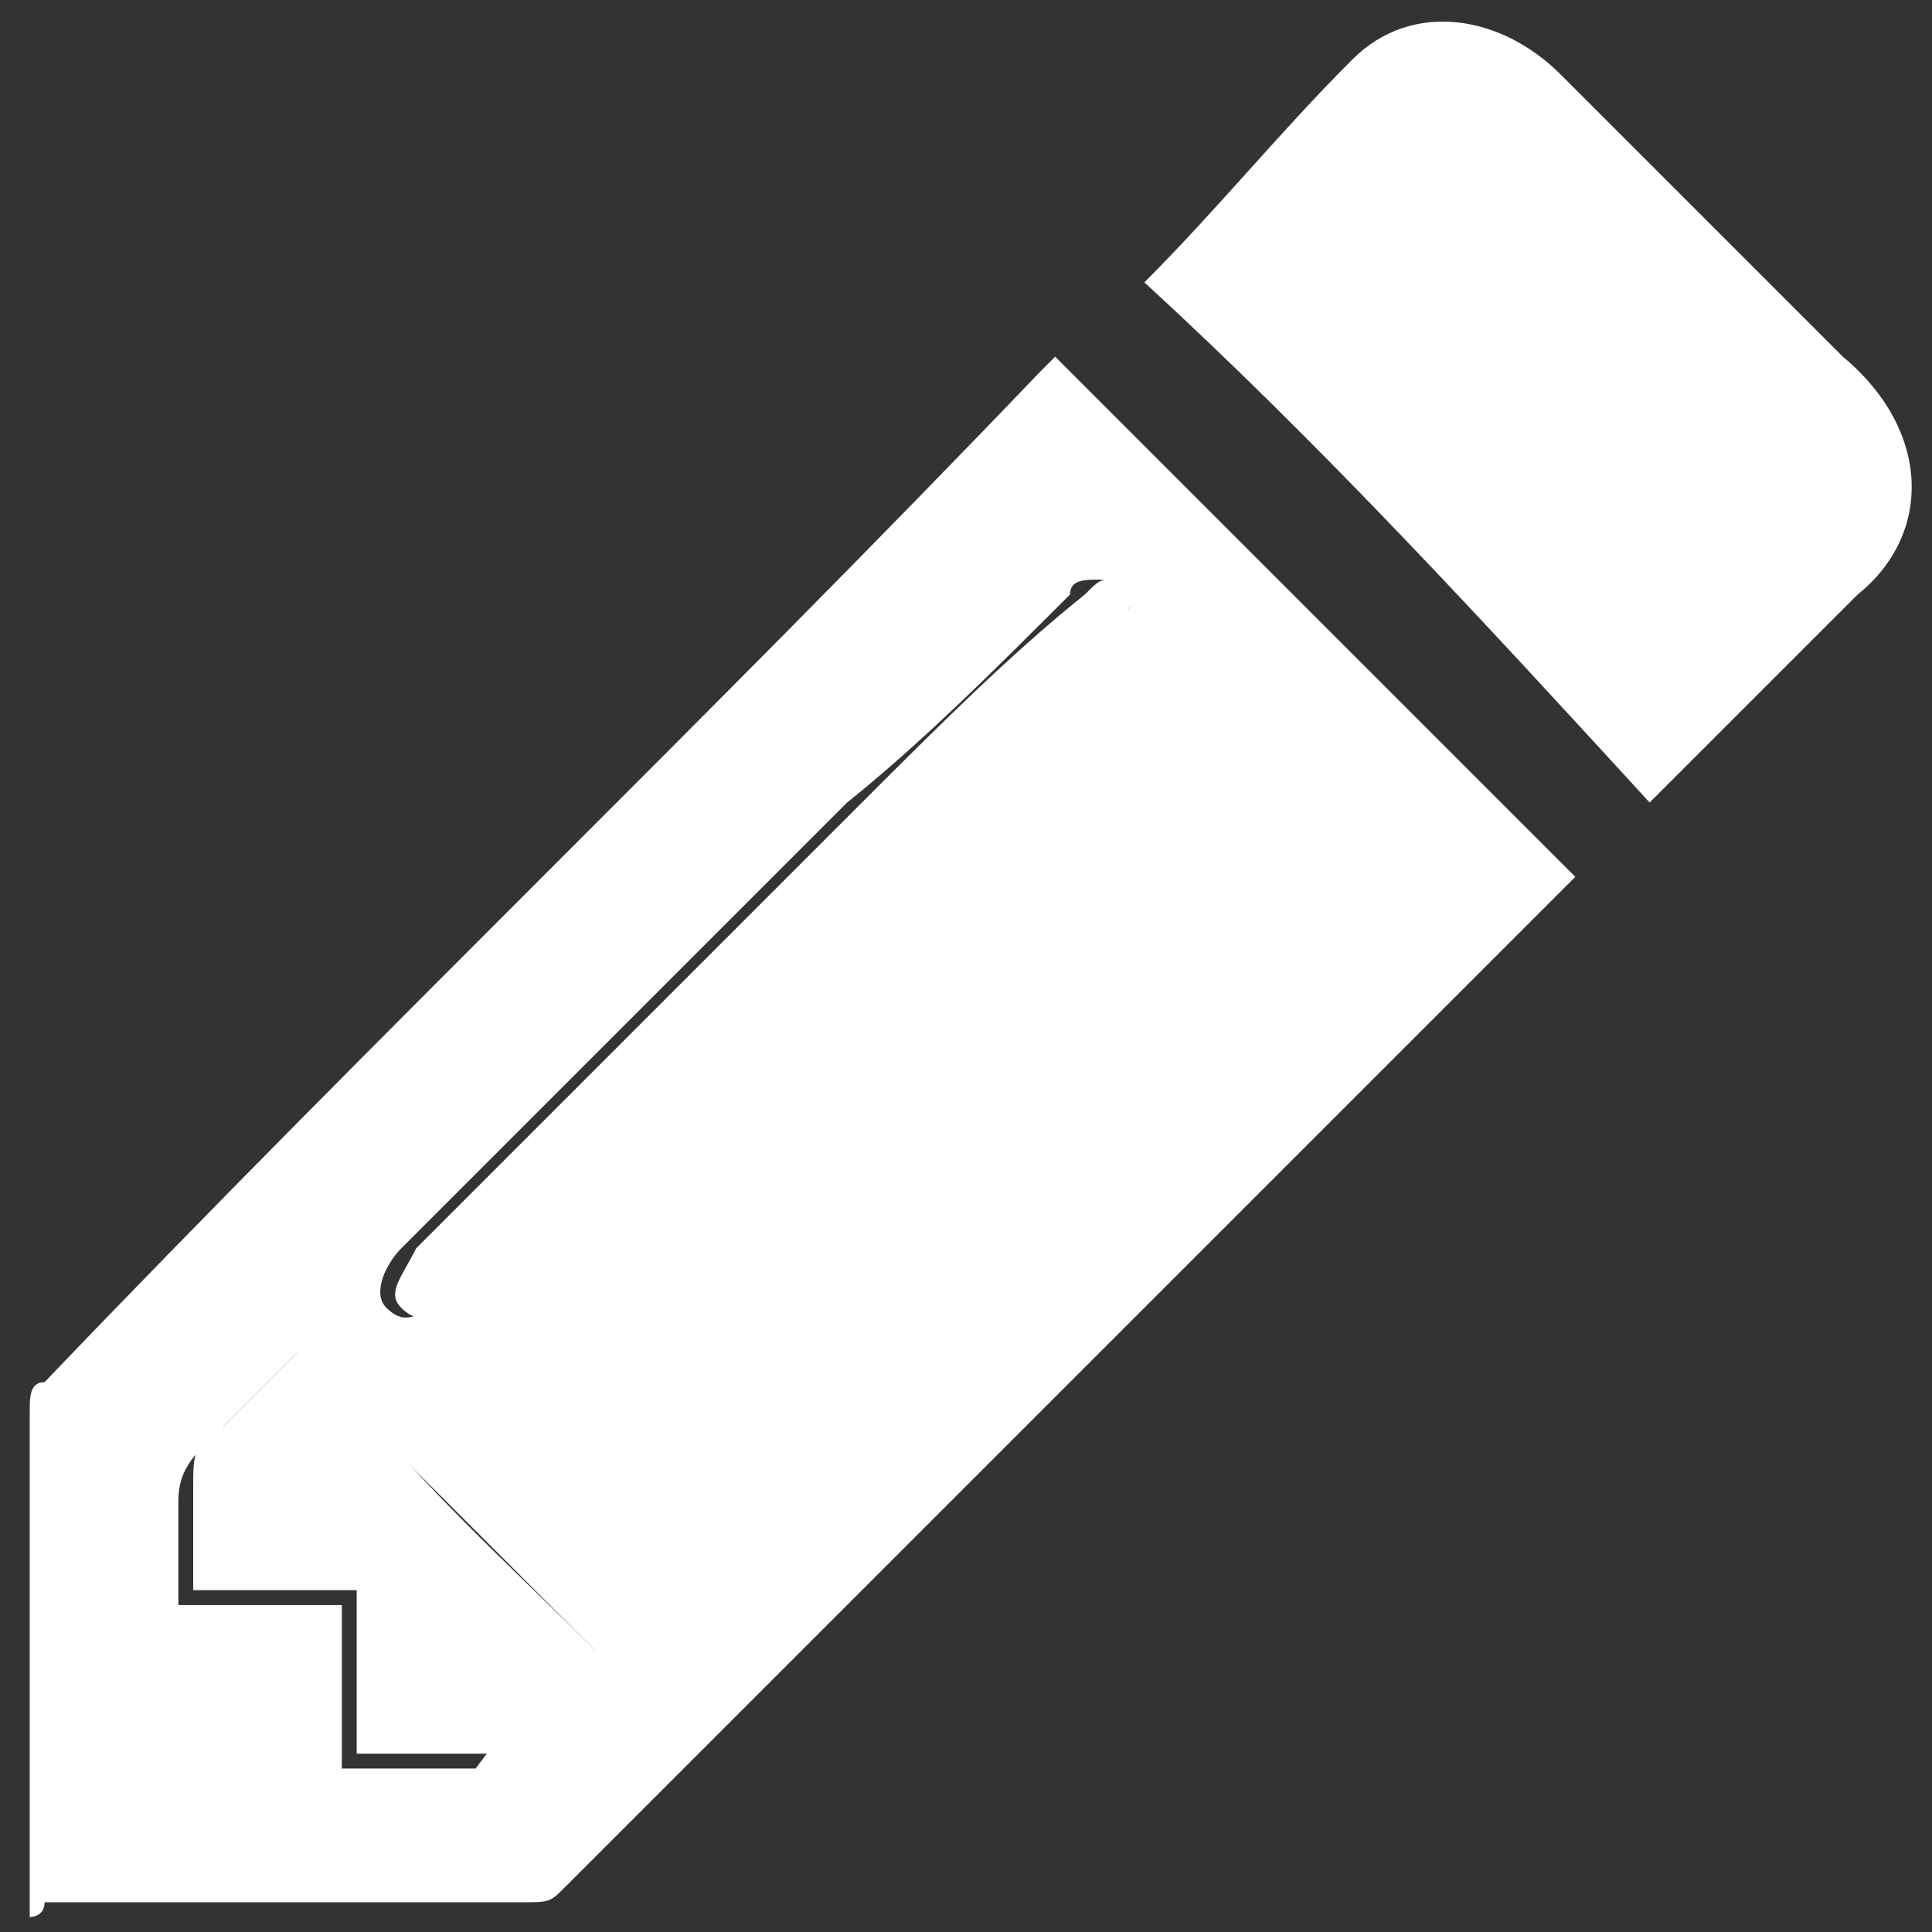 <?xml version="1.0" encoding="utf-8"?>
<!-- Generator: Adobe Illustrator 20.0.0, SVG Export Plug-In . SVG Version: 6.00 Build 0)  -->
<svg version="1.1" id="Layer_1" xmlns="http://www.w3.org/2000/svg" xmlns:xlink="http://www.w3.org/1999/xlink" x="0px" y="0px"
	 viewBox="0 0 13 13" style="enable-background:new 0 0 13 13;" xml:space="preserve">
<rect x="0" y="0" width="13" height="13" fill="#333333" stroke="none"/>
<style type="text/css">
	.st0{fill:#FFFFFF;}
</style>
<title>512px-Pencil_font_awesome.svg</title>
<desc>Created with Sketch.</desc>
<g id="Education-Resources---Settings-Page">
	<g id="Doctor---Settings---Patient-Education-Materials" transform="translate(-767, -214)">
		<g id="Accordion" transform="translate(462, 201)">
			<g id="Item-1">
				<g id="Pencil" transform="translate(301, 10)">
					<g id="_x35_12px-Pencil_x5F_font_x5F_awesome.svg">
						<g>
							<path class="st0" d="M4.2,15.9c0-0.1,0-0.1,0-0.2c0-1.1,0-2.1,0-3.2c0-0.1,0-0.2,0.1-0.2C6.5,10,8.8,7.8,11,5.5
								c0,0,0.1-0.1,0.1-0.1c1.2,1.2,2.3,2.3,3.5,3.5c0,0-0.1,0.1-0.1,0.1c-2.2,2.2-4.5,4.5-6.7,6.7c-0.1,0.1-0.1,0.1-0.3,0.1
								c-1.1,0-2.1,0-3.2,0C4.3,15.9,4.2,15.9,4.2,15.9z M8,14.1c-0.7-0.7-1.3-1.3-2-2c-0.2,0.2-0.4,0.4-0.6,0.6
								c-0.1,0.1-0.2,0.2-0.2,0.4c0,0.2,0,0.4,0,0.7c0.4,0,0.7,0,1.1,0c0,0.4,0,0.7,0,1.1c0.3,0,0.6,0,0.8,0c0,0,0.1,0,0.1,0
								C7.5,14.5,7.7,14.3,8,14.1z M11.6,7.1c0-0.1-0.1-0.2-0.2-0.2c-0.1,0-0.2,0-0.2,0.1c-0.5,0.5-1,1-1.5,1.4c-1,1-2,2-3,3
								c-0.1,0.1-0.2,0.3-0.1,0.4c0.1,0.1,0.2,0.1,0.4-0.1c0.2-0.2,0.3-0.3,0.5-0.5c1.3-1.3,2.6-2.6,3.9-3.9
								C11.5,7.2,11.6,7.1,11.6,7.1z"/>
							<path class="st0" d="M11.7,4.9c0.5-0.5,0.9-1,1.4-1.5c0.4-0.4,1-0.3,1.4,0.1c0.3,0.3,0.7,0.7,1,1c0.3,0.3,0.6,0.6,0.9,0.9
								C17,5.9,17,6.6,16.5,7c-0.4,0.4-0.8,0.8-1.3,1.3c0,0-0.1,0.1-0.1,0.1C14,7.2,12.9,6,11.7,4.9z"/>
							<path class="st0" d="M8,14.1c-0.2,0.2-0.5,0.5-0.7,0.7c0,0-0.1,0-0.1,0c-0.3,0-0.5,0-0.8,0c0-0.4,0-0.7,0-1.1
								c-0.4,0-0.7,0-1.1,0c0-0.2,0-0.4,0-0.7c0-0.2,0-0.3,0.2-0.4c0.2-0.2,0.4-0.4,0.6-0.6C6.6,12.8,7.3,13.4,8,14.1z"/>
							<path class="st0" d="M11.6,7.1c0,0-0.1,0.1-0.1,0.2c-1.3,1.3-2.6,2.6-3.9,3.9c-0.2,0.2-0.3,0.3-0.5,0.5
								c-0.2,0.2-0.3,0.2-0.4,0.1c-0.1-0.1,0-0.2,0.1-0.4c1-1,2-2,3-3c0.5-0.5,1-1,1.5-1.4c0.1-0.1,0.1-0.1,0.2-0.1
								C11.5,6.8,11.6,6.9,11.6,7.1z"/>
						</g>
					</g>
				</g>
			</g>
		</g>
	</g>
</g>
</svg>
